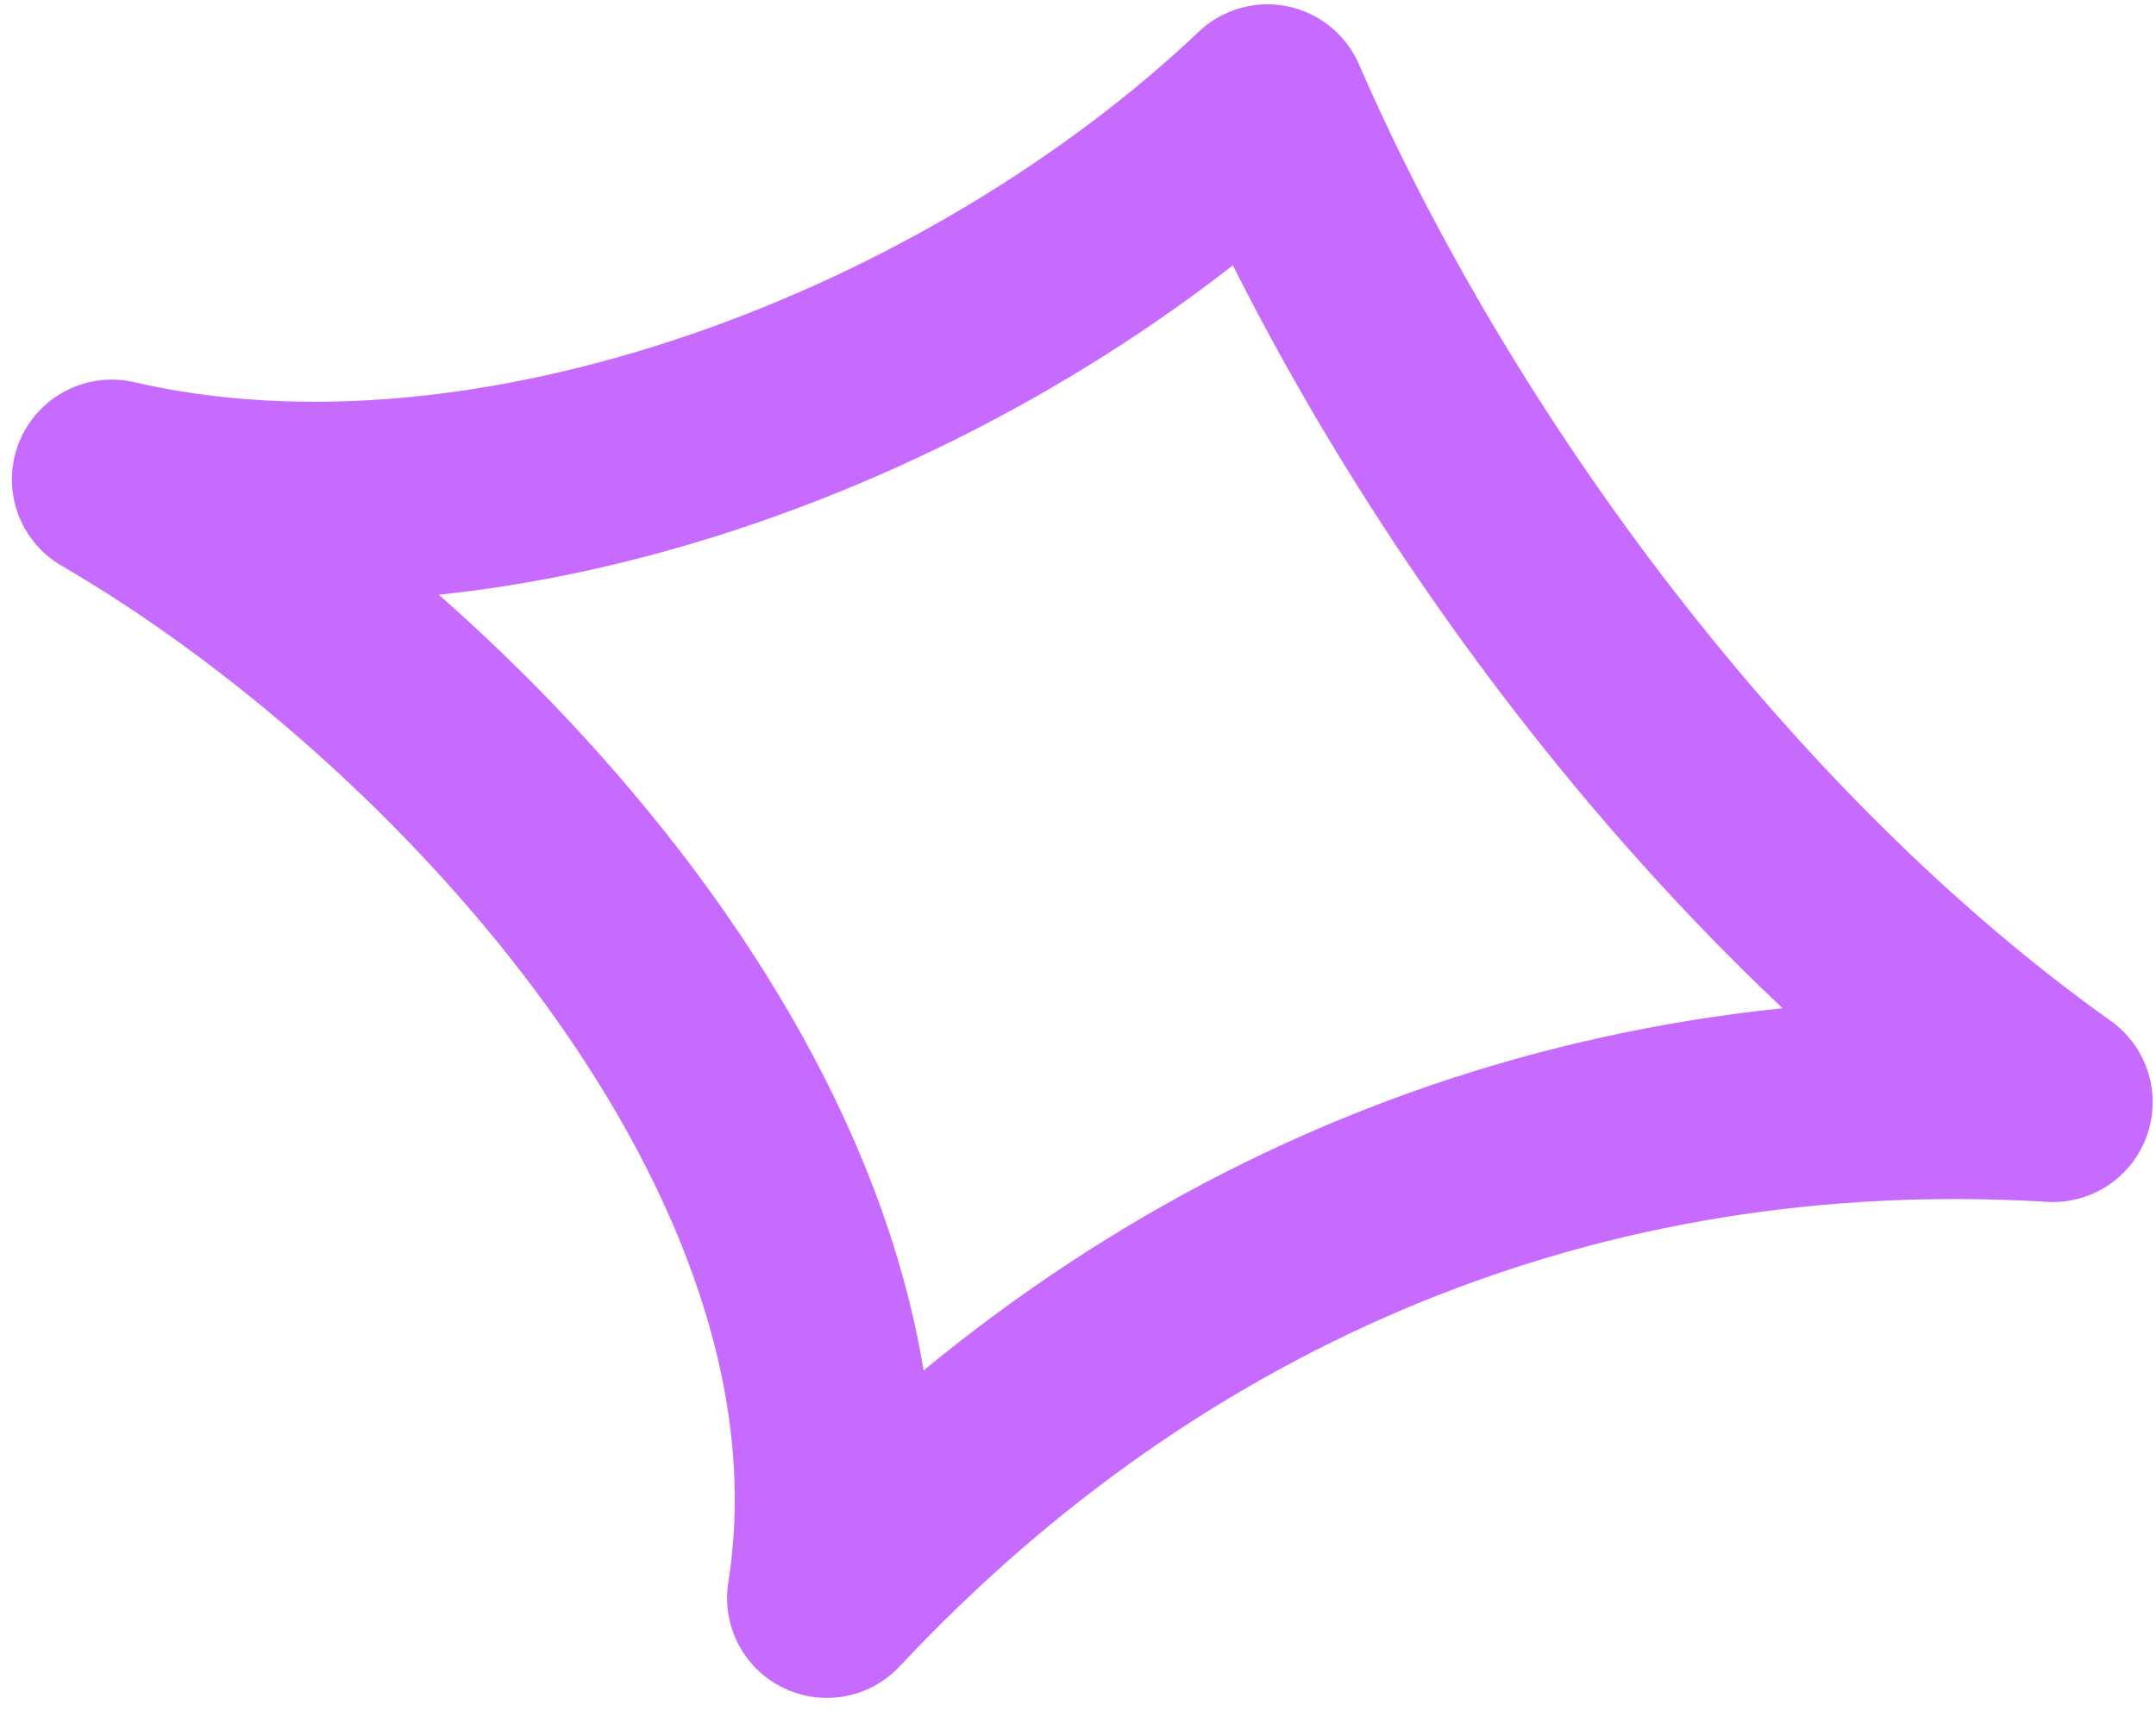 <svg width="54" height="43" viewBox="0 0 54 43" fill="none" xmlns="http://www.w3.org/2000/svg">
<path fill-rule="evenodd" clip-rule="evenodd" d="M31.745 2.608C35.745 11.811 43.077 21.674 51.417 27.607C39.514 26.891 28.82 31.364 20.71 40.027C22.486 28.877 11.663 17.161 2.798 12.008C12.397 14.23 24.456 9.518 31.745 2.608Z" stroke="#C76BFF" stroke-width="5" stroke-miterlimit="1.5" stroke-linecap="round" stroke-linejoin="round"/>
</svg>
